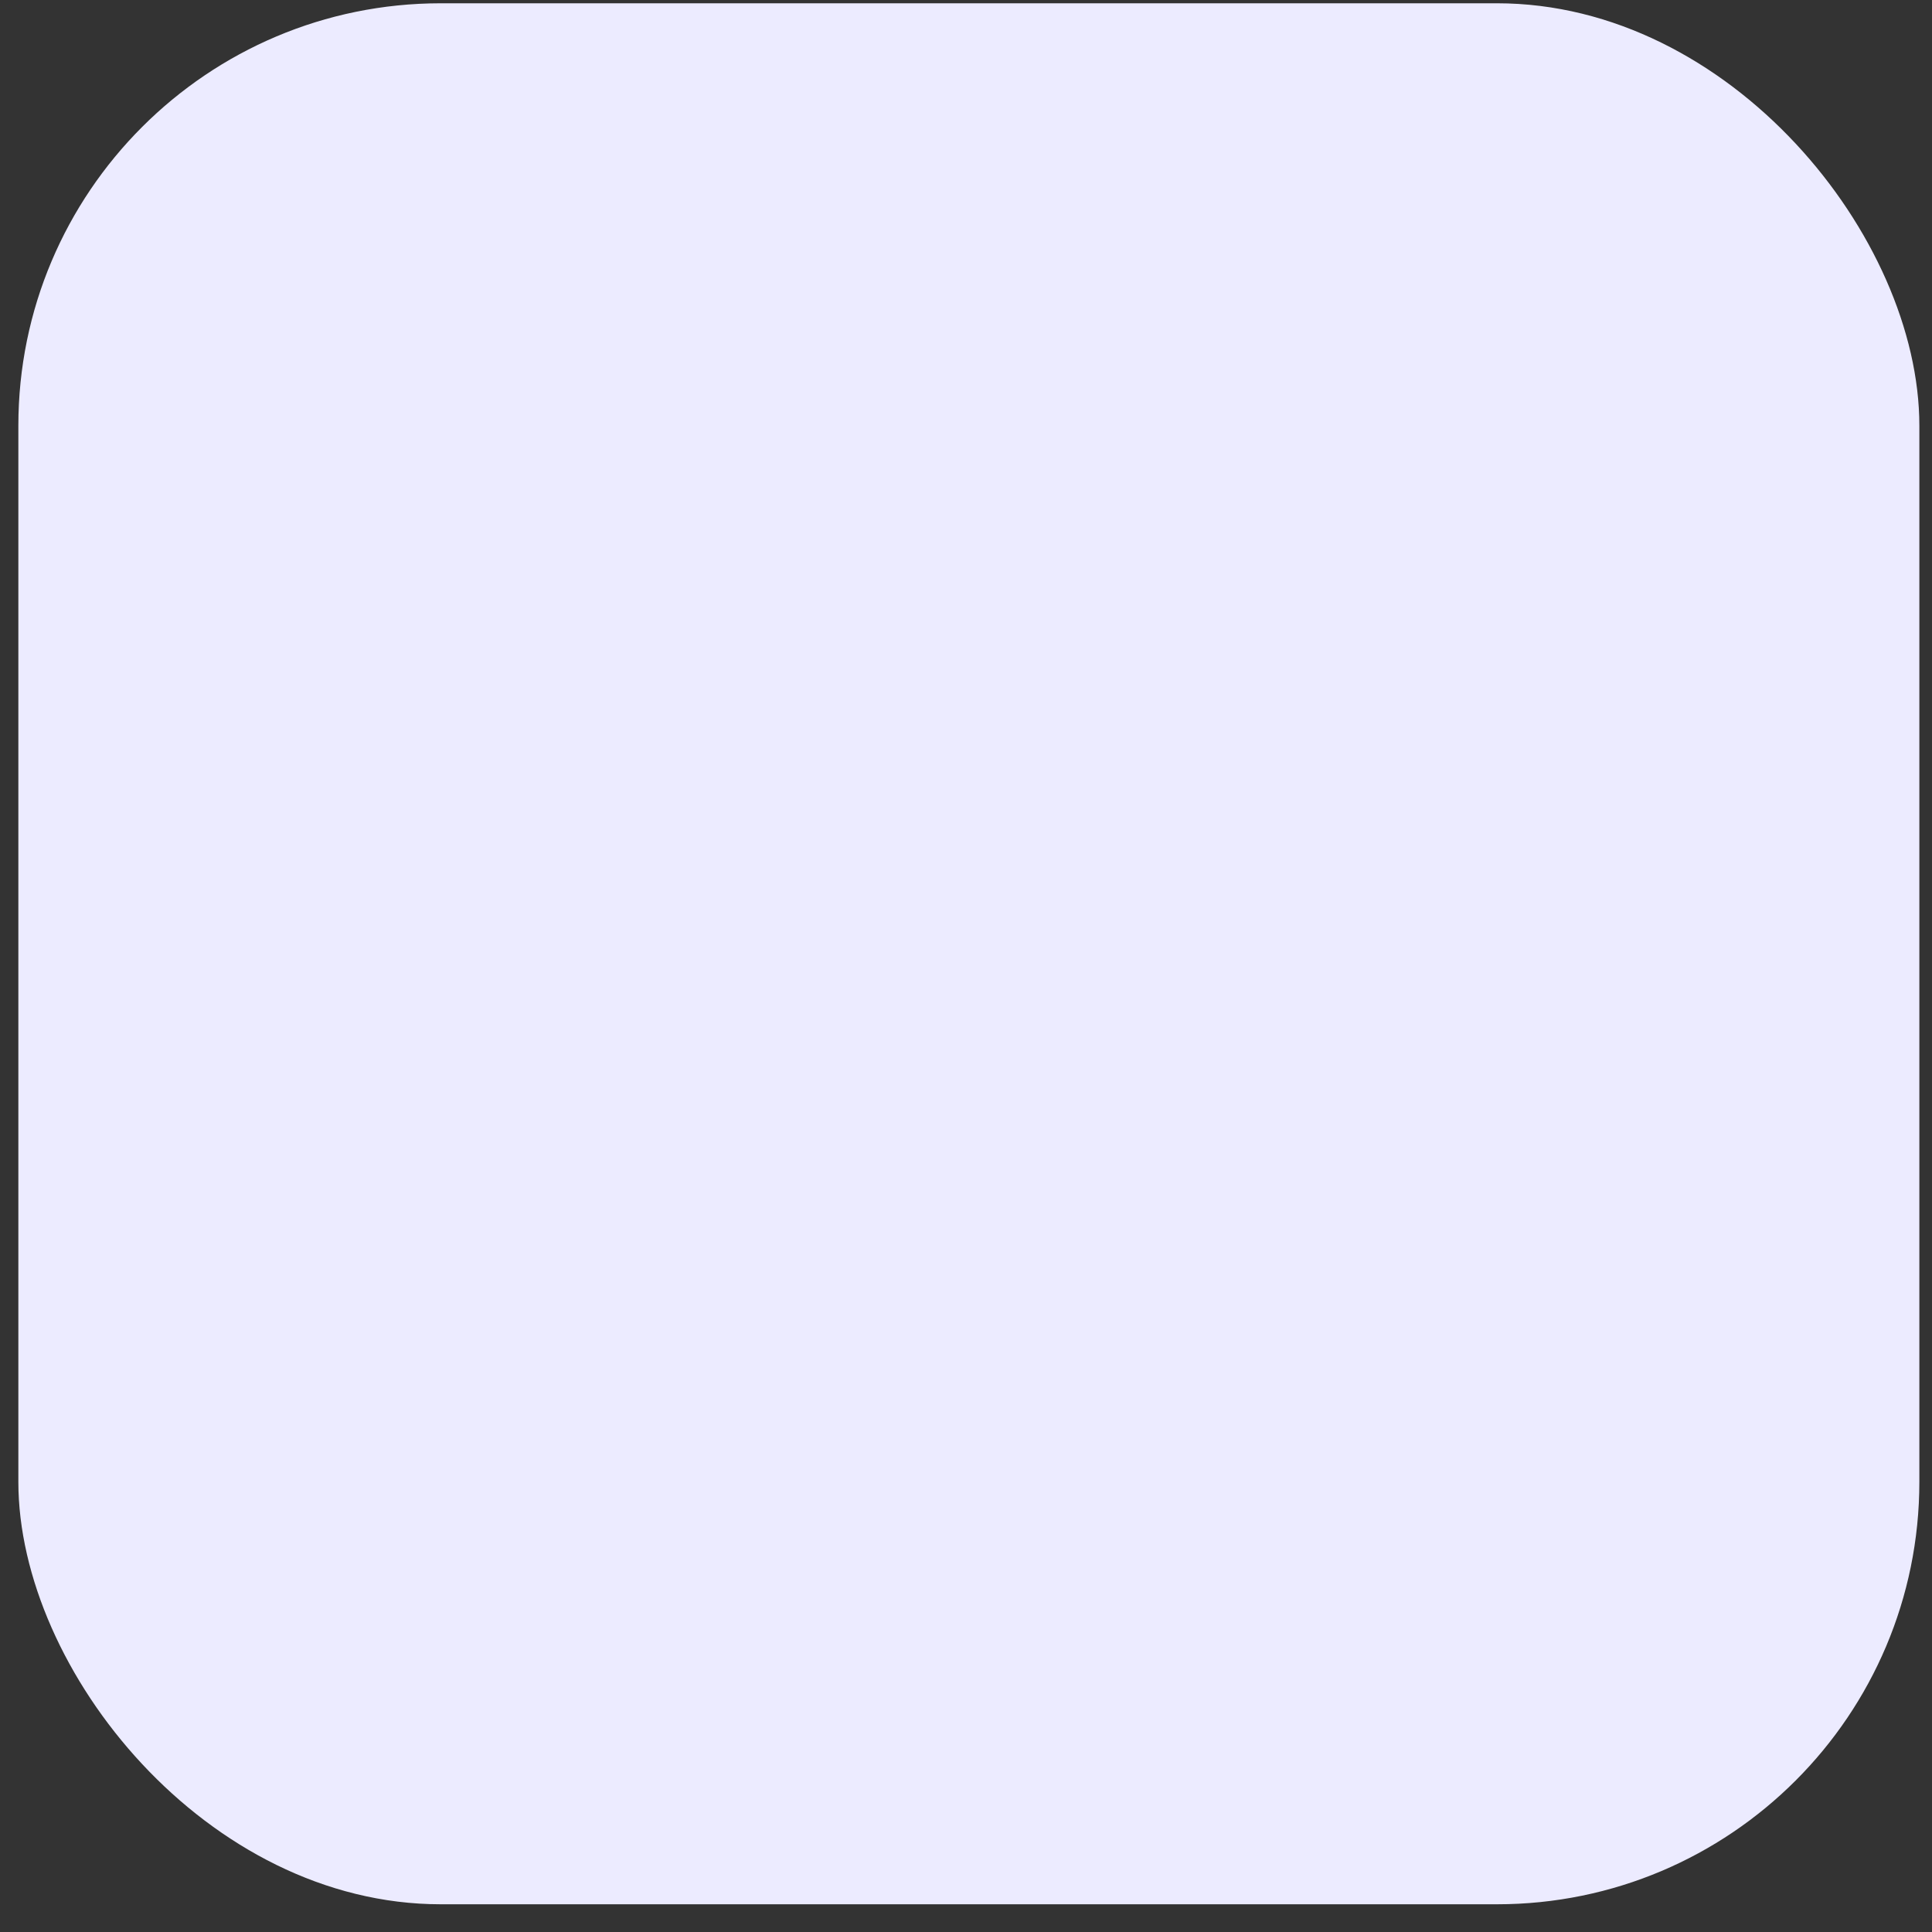 <svg width="66" height="66" viewBox="0 0 66 66" fill="none" xmlns="http://www.w3.org/2000/svg">
<rect x="0" y="0" width="66" height="66" fill="#333333" stroke="none"/>
<rect x="0.627" y="0.112" width="64.941" height="64.941" rx="14.431" fill="#ECEBFF"/>
</svg>

